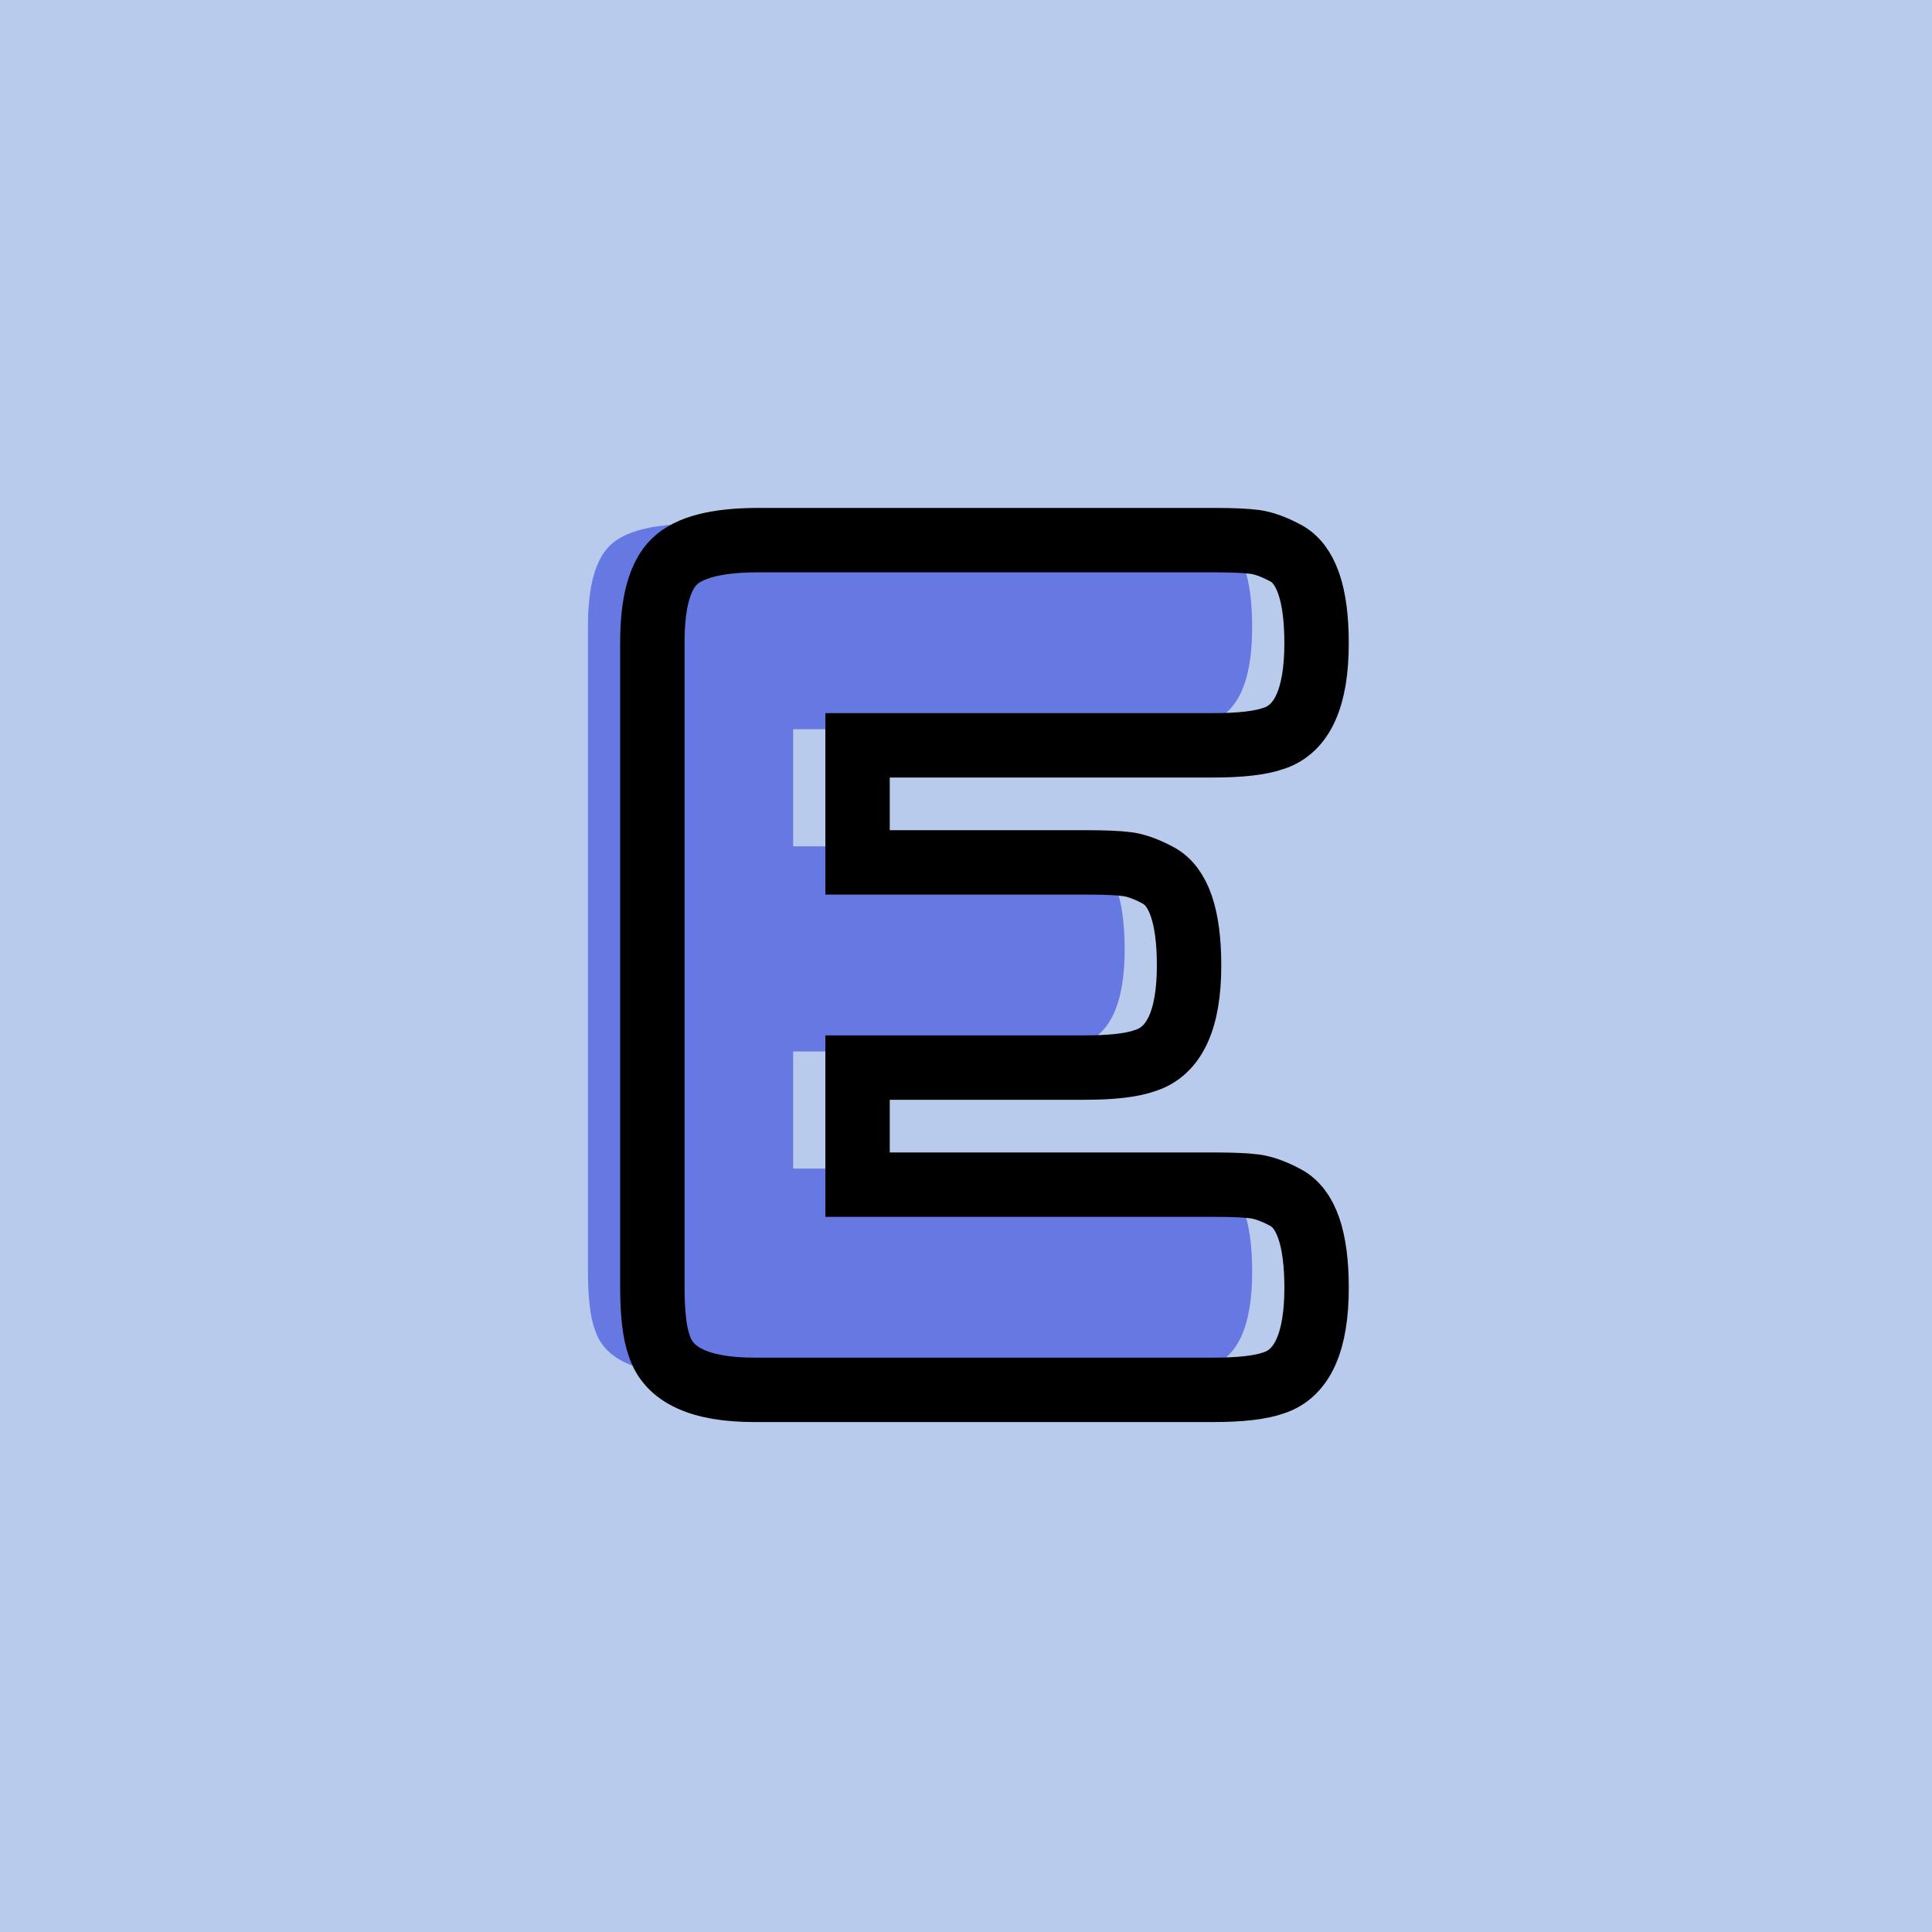 <?xml version="1.0" encoding="utf-8"?>
<!-- Generator: Adobe Illustrator 16.0.0, SVG Export Plug-In . SVG Version: 6.00 Build 0)  -->
<!DOCTYPE svg PUBLIC "-//W3C//DTD SVG 1.1//EN" "http://www.w3.org/Graphics/SVG/1.1/DTD/svg11.dtd">
<svg version="1.1" xmlns="http://www.w3.org/2000/svg" xmlns:xlink="http://www.w3.org/1999/xlink" x="0px" y="0px" width="120px"
	 height="120px" viewBox="0 0 120 120" enable-background="new 0 0 120 120" xml:space="preserve">
<g id="Layer_1">
</g>
<g id="Layer_1_copy">
</g>
<g id="Layer_1_copy_2">
</g>
<g id="Layer_1_copy_3">
</g>
<g id="Layer_1_copy_4">
	<rect x="-1" y="-1" fill="#B9CBED" width="122" height="122"/>
	<g>
		<rect y="29.669" fill-rule="evenodd" clip-rule="evenodd" fill="none" width="113.213" height="83.33"/>
		<path fill="#6678E2" d="M49.264,72.582h22.176c1.104,0,1.932,0.035,2.484,0.107
			c0.551,0.072,1.188,0.301,1.907,0.684c1.296,0.674,1.944,2.545,1.944,5.617
			c0,3.359-0.889,5.328-2.664,5.903c-0.816,0.288-2.064,0.433-3.744,0.433H42.855
			c-3.361,0-5.328-0.912-5.904-2.736c-0.288-0.768-0.432-1.991-0.432-3.672V38.885
			c0-2.448,0.455-4.115,1.367-5.004c0.912-0.888,2.64-1.332,5.185-1.332h28.368
			c1.104,0,1.932,0.036,2.484,0.108c0.551,0.072,1.188,0.3,1.907,0.684
			c1.296,0.673,1.944,2.544,1.944,5.616c0,3.36-0.889,5.328-2.664,5.904
			c-0.816,0.288-2.064,0.432-3.744,0.432H49.264v7.272h14.256
			c1.104,0,1.932,0.036,2.483,0.108c0.552,0.072,1.188,0.3,1.908,0.684
			c1.296,0.672,1.944,2.544,1.944,5.616c0,3.36-0.912,5.328-2.736,5.903
			C66.303,65.166,65.055,65.309,63.375,65.309H49.264V72.582z"/>
	</g>
	<g>
		<rect x="4" y="30.669" fill-rule="evenodd" clip-rule="evenodd" fill="none" width="113.213" height="87.33"/>
		<path fill="none" stroke="#000000" stroke-width="4" stroke-miterlimit="10" d="M53.264,73.582h22.176
			c1.104,0,1.932,0.035,2.484,0.107c0.551,0.072,1.188,0.301,1.907,0.684
			c1.296,0.674,1.944,2.545,1.944,5.617c0,3.359-0.889,5.328-2.664,5.903
			c-0.816,0.288-2.064,0.433-3.744,0.433H46.855c-3.361,0-5.328-0.912-5.904-2.736
			c-0.288-0.768-0.432-1.991-0.432-3.672V39.885c0-2.448,0.455-4.115,1.367-5.004
			c0.912-0.888,2.64-1.332,5.185-1.332h28.368c1.104,0,1.932,0.036,2.484,0.108
			c0.551,0.072,1.188,0.3,1.907,0.684c1.296,0.673,1.944,2.544,1.944,5.616
			c0,3.36-0.889,5.328-2.664,5.904c-0.816,0.288-2.064,0.432-3.744,0.432H53.264
			v7.272h14.256c1.104,0,1.932,0.036,2.483,0.108
			c0.552,0.072,1.188,0.3,1.908,0.684c1.296,0.672,1.944,2.544,1.944,5.616
			c0,3.36-0.912,5.328-2.736,5.903C70.303,66.166,69.055,66.309,67.375,66.309H53.264
			V73.582z"/>
	</g>
</g>
<g id="Layer_1_copy_5">
</g>
<g id="Layer_1_copy_11">
</g>
<g id="Layer_1_copy_10">
</g>
<g id="Layer_1_copy_9">
</g>
<g id="Layer_1_copy_8">
</g>
<g id="Layer_1_copy_7">
</g>
<g id="Layer_1_copy_6">
</g>
<g id="Layer_1_copy_17">
</g>
<g id="Layer_1_copy_16">
</g>
<g id="Layer_1_copy_15">
</g>
<g id="Layer_1_copy_14">
</g>
<g id="Layer_1_copy_13">
</g>
<g id="Layer_1_copy_12">
</g>
<g id="Layer_1_copy_23">
</g>
<g id="Layer_1_copy_22">
</g>
<g id="Layer_1_copy_25">
</g>
<g id="Layer_1_copy_24">
</g>
<g id="Layer_1_copy_21">
</g>
<g id="Layer_1_copy_20">
</g>
<g id="Layer_1_copy_19">
</g>
<g id="Layer_1_copy_18">
</g>
</svg>

